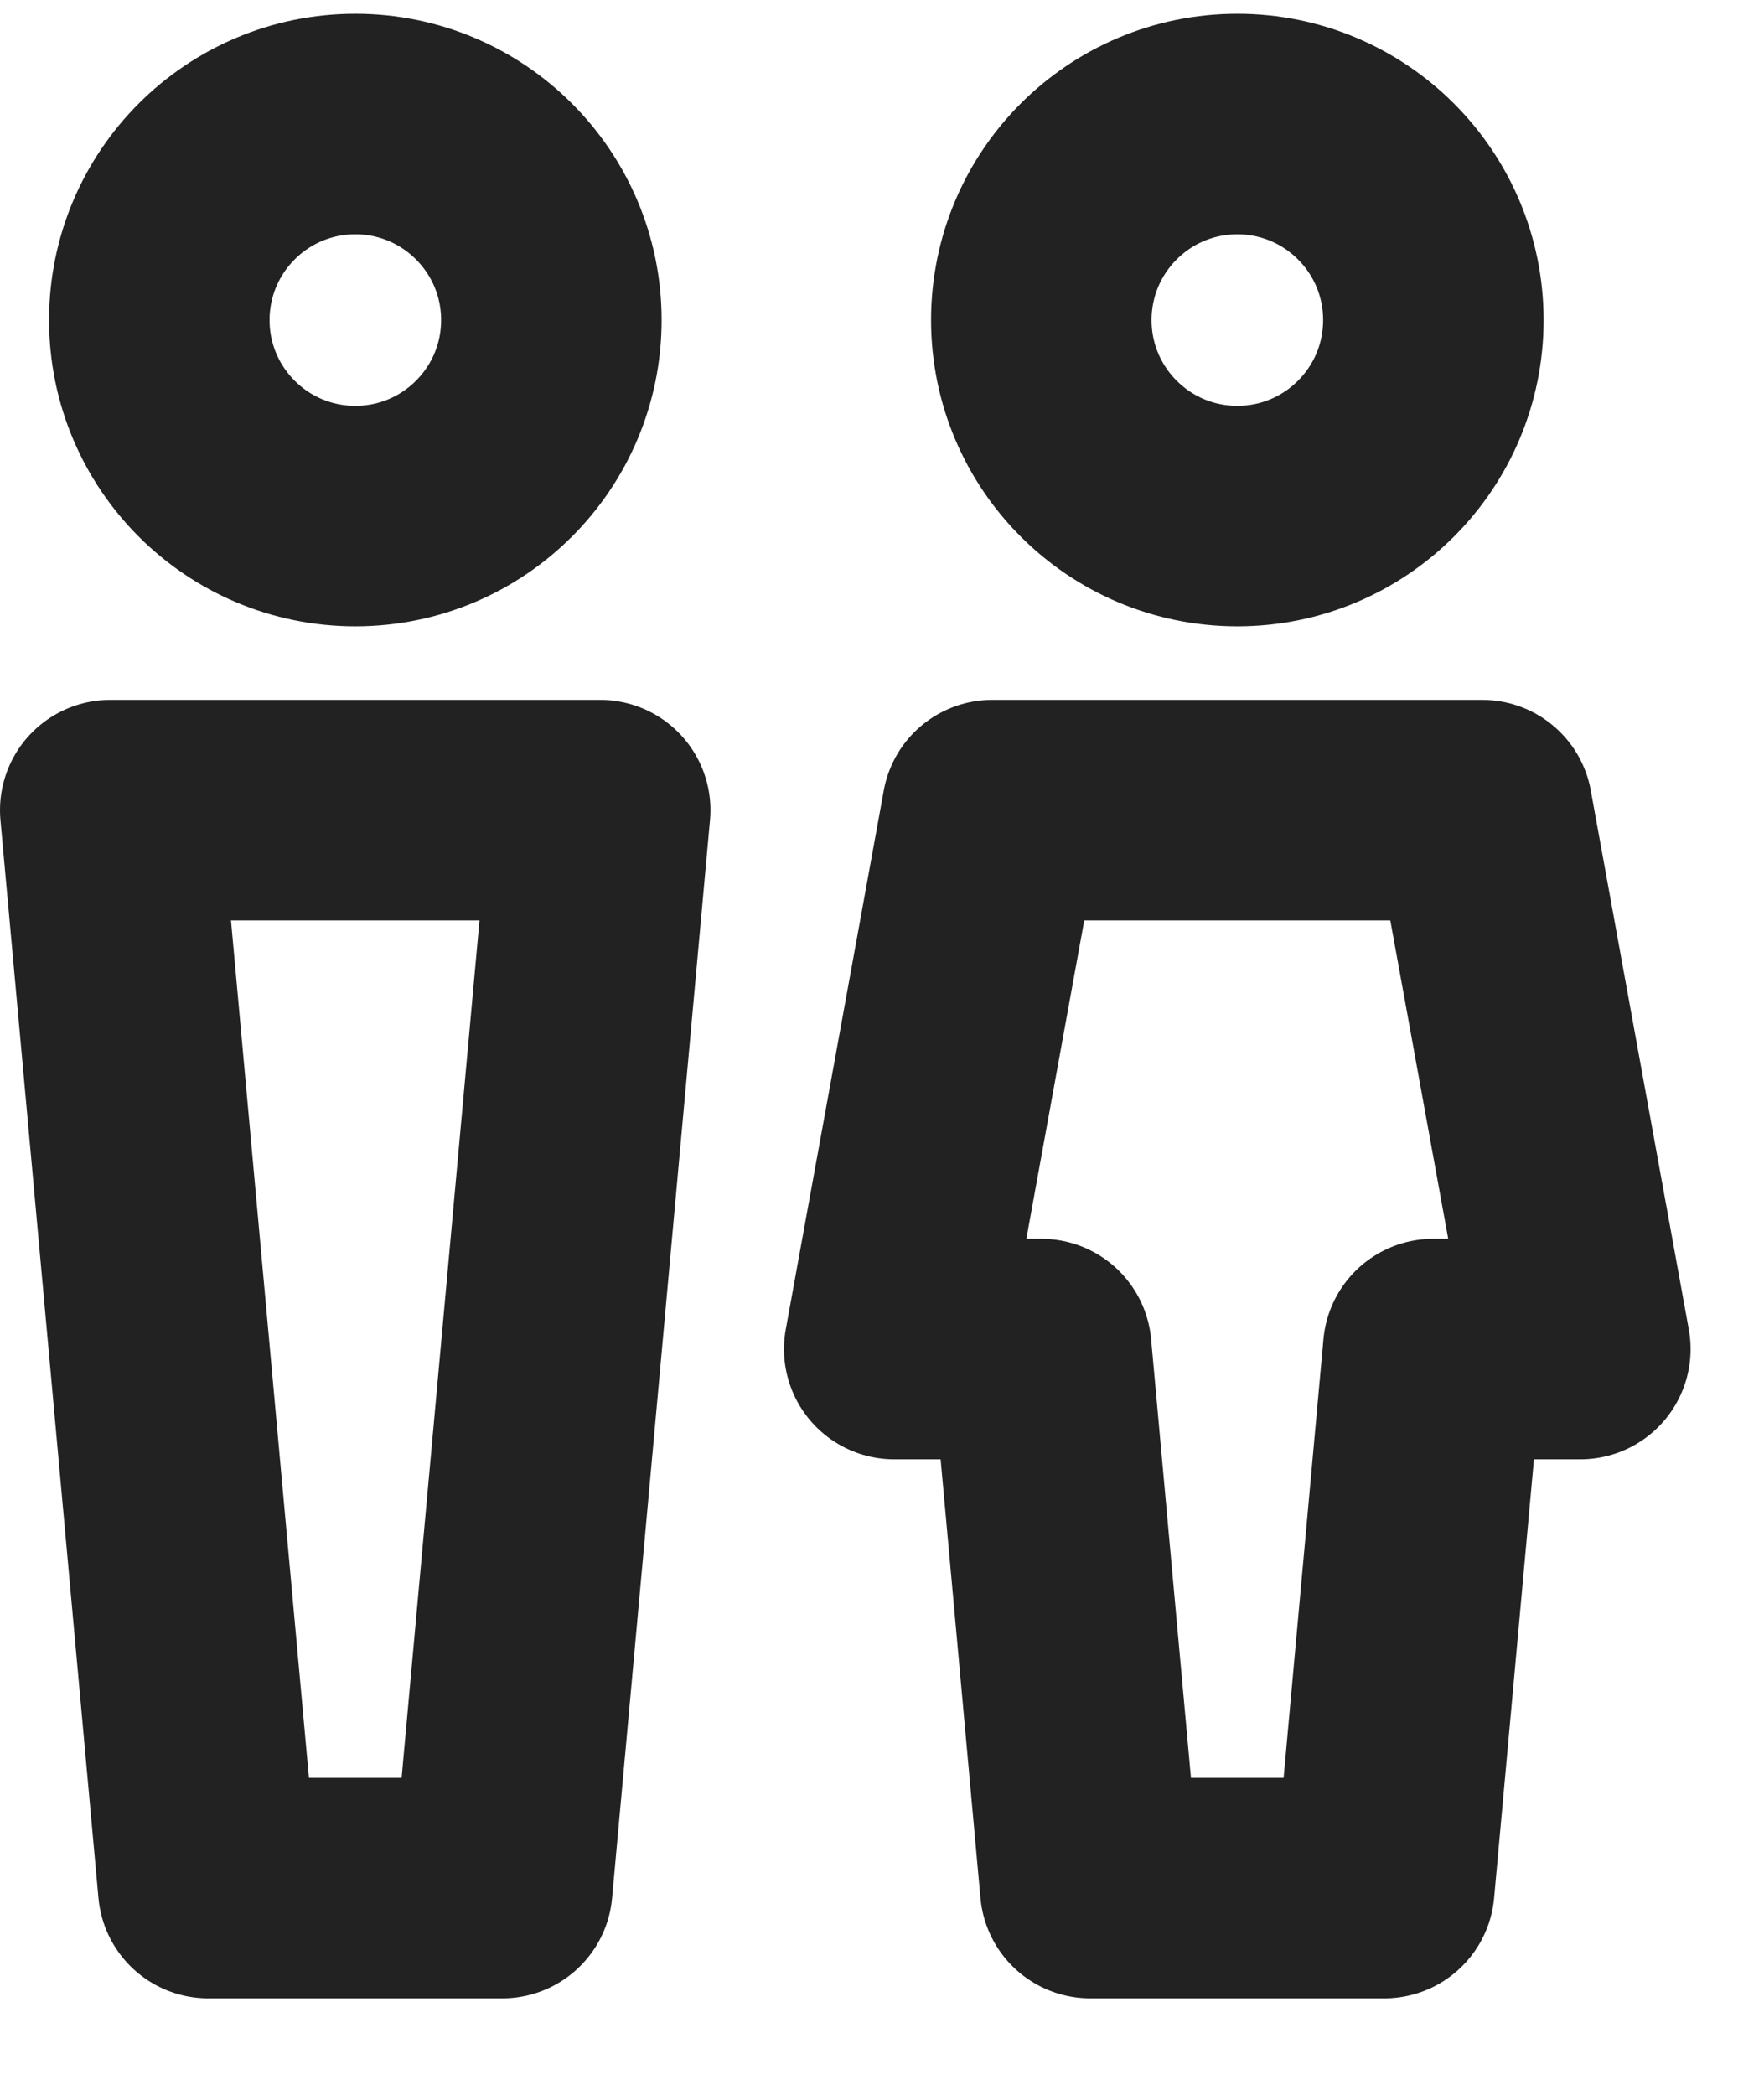 <svg width="16" height="19" viewBox="0 0 16 19" fill="none" xmlns="http://www.w3.org/2000/svg">
<path d="M3.223 4.681C4.205 4.681 5.001 3.885 5.001 2.903C5.001 1.921 4.205 1.125 3.223 1.125C2.241 1.125 1.445 1.921 1.445 2.903C1.445 3.885 2.241 4.681 3.223 4.681Z" stroke="#222222" stroke-width="2" stroke-linecap="round" stroke-linejoin="round"/>
<path d="M11.223 4.681C12.205 4.681 13.001 3.885 13.001 2.903C13.001 1.921 12.205 1.125 11.223 1.125C10.241 1.125 9.445 1.921 9.445 2.903C9.445 3.885 10.241 4.681 11.223 4.681Z" stroke="#222222" stroke-width="2" stroke-linecap="round" stroke-linejoin="round"/>
<path d="M1 7.348H5.444L4.556 17.125H1.889L1 7.348Z" stroke="#222222" stroke-width="2" stroke-linecap="round" stroke-linejoin="round"/>
<path d="M9 7.348H13.445L14.334 12.236H13L12.556 17.125H9.889L9.445 12.236H8.111L9 7.348Z" stroke="#222222" stroke-width="2" stroke-linecap="round" stroke-linejoin="round"/>
</svg>
